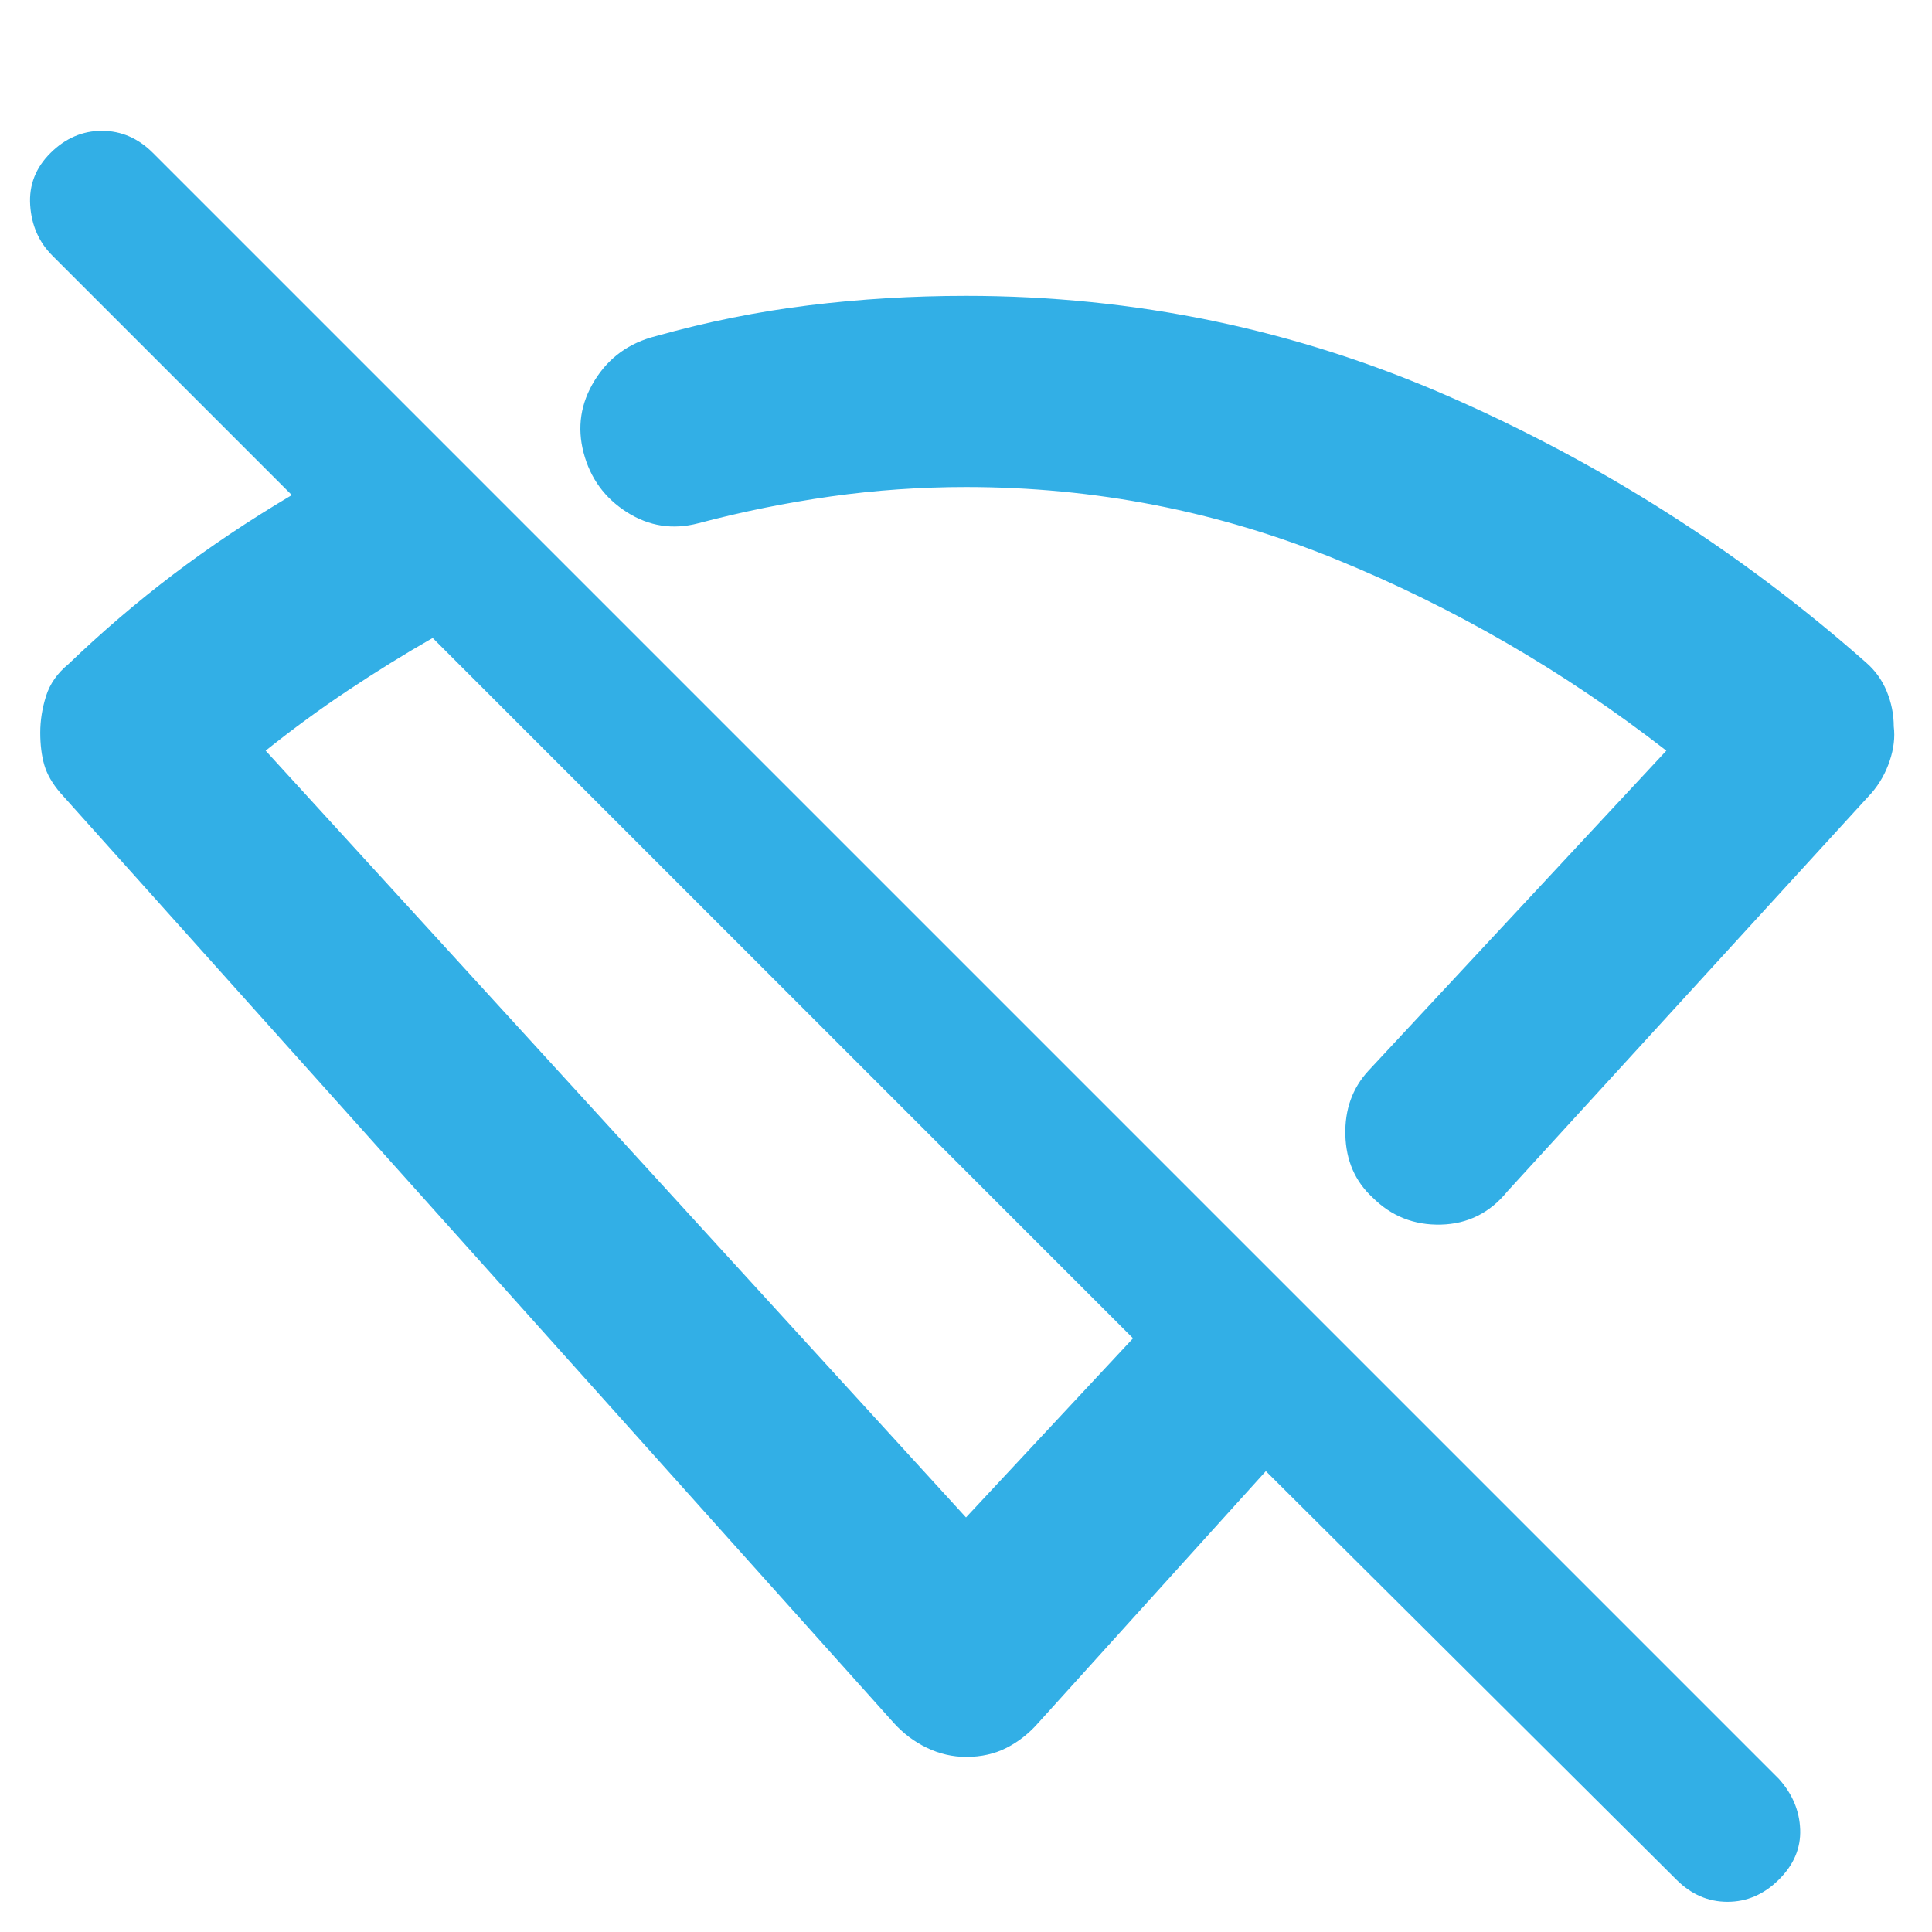 <svg xmlns="http://www.w3.org/2000/svg" height="48" viewBox="0 -960 960 960" width="48"><path fill="rgb(50, 175, 230)" d="M749-368q-13 16-33 16.5T682-365q-13-12-13.5-31t11.5-32l148-159q-76.2-59.16-164.12-95.08Q575.95-718 480-718q-34 0-67.17 4.68Q379.67-708.64 347-700q-19 5-35.5-5.5T290-735q-5-19 5.5-36t30.5-22q37.83-10.62 76.08-15.31Q440.33-813 480-813q125.88 0 239.94 50T927-631q7 6 10.5 14.5T941-599q1 8-2 17t-9 16L749-368ZM480-206l83-89-348-348q-21 12-42 26t-41 30l348 381ZM833-26 629-229 516-104q-7 8-15.87 12.5-8.86 4.5-20 4.5-10.13 0-19.53-4.5T444-104L30-566q-6-7-8-13.93-2-6.94-2-16.07 0-9 2.88-18.14Q25.77-623.27 34-630q25-24 52-44.5t59-39.5L26-833q-10-10-11-25t10.11-26q11.1-11 25.5-11Q65-895 76-884L884-76q10 11.18 10.5 25.09T883.89-26q-11.1 11-25.5 11Q844-15 833-26ZM499-548Zm-110 79Z"/></svg>